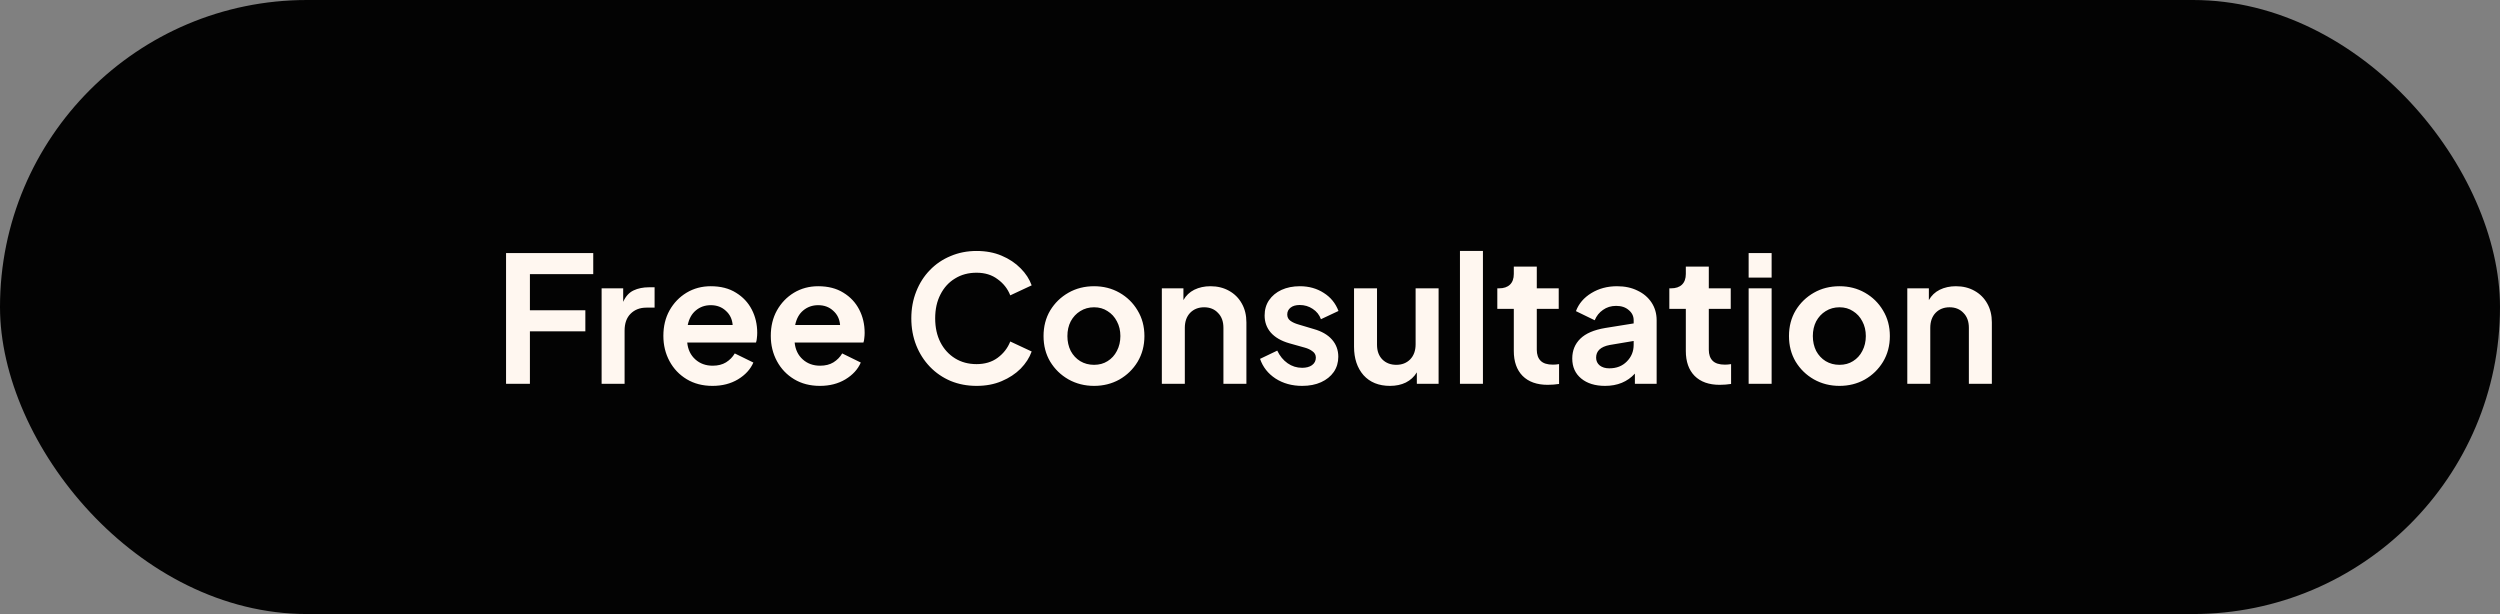<svg width="228" height="56" viewBox="0 0 228 56" fill="none" xmlns="http://www.w3.org/2000/svg">
<rect x="0" y="0" width="228" height="56" fill="#808080" stroke="none"/>
<g clip-path="url(#clip0_0_1305)">
<rect width="228" height="56" rx="28" fill="#030303"/>
<path d="M46.152 35H48.328V30.216H53.384V28.296H48.328V25H54.104V23.08H46.152V35ZM54.867 35H56.963V30.152C56.963 29.491 57.144 28.979 57.507 28.616C57.88 28.243 58.36 28.056 58.947 28.056H59.699V26.2H59.187C58.653 26.2 58.184 26.296 57.779 26.488C57.373 26.68 57.059 27.027 56.835 27.528V26.296H54.867V35ZM64.979 35.192C65.864 35.192 66.638 34.995 67.299 34.6C67.971 34.195 68.44 33.683 68.707 33.064L67.011 32.232C66.819 32.563 66.552 32.835 66.211 33.048C65.88 33.251 65.475 33.352 64.995 33.352C64.366 33.352 63.838 33.16 63.411 32.776C62.984 32.392 62.739 31.88 62.675 31.24H68.947C68.99 31.123 69.016 30.989 69.027 30.84C69.048 30.68 69.059 30.52 69.059 30.36C69.059 29.581 68.894 28.872 68.563 28.232C68.232 27.592 67.752 27.08 67.123 26.696C66.494 26.301 65.726 26.104 64.819 26.104C64.008 26.104 63.272 26.301 62.611 26.696C61.96 27.091 61.443 27.629 61.059 28.312C60.686 28.984 60.499 29.757 60.499 30.632C60.499 31.475 60.686 32.243 61.059 32.936C61.432 33.629 61.955 34.179 62.627 34.584C63.299 34.989 64.083 35.192 64.979 35.192ZM64.819 27.832C65.374 27.832 65.832 28.003 66.195 28.344C66.568 28.675 66.776 29.107 66.819 29.64H62.723C62.84 29.064 63.086 28.621 63.459 28.312C63.843 27.992 64.296 27.832 64.819 27.832ZM74.776 35.192C75.661 35.192 76.434 34.995 77.096 34.6C77.768 34.195 78.237 33.683 78.504 33.064L76.808 32.232C76.616 32.563 76.349 32.835 76.008 33.048C75.677 33.251 75.272 33.352 74.792 33.352C74.162 33.352 73.635 33.16 73.208 32.776C72.781 32.392 72.536 31.88 72.472 31.24H78.744C78.787 31.123 78.813 30.989 78.824 30.84C78.845 30.68 78.856 30.52 78.856 30.36C78.856 29.581 78.691 28.872 78.36 28.232C78.029 27.592 77.549 27.08 76.92 26.696C76.29 26.301 75.522 26.104 74.616 26.104C73.805 26.104 73.069 26.301 72.408 26.696C71.757 27.091 71.24 27.629 70.856 28.312C70.483 28.984 70.296 29.757 70.296 30.632C70.296 31.475 70.483 32.243 70.856 32.936C71.229 33.629 71.752 34.179 72.424 34.584C73.096 34.989 73.88 35.192 74.776 35.192ZM74.616 27.832C75.171 27.832 75.629 28.003 75.992 28.344C76.365 28.675 76.573 29.107 76.616 29.64H72.52C72.637 29.064 72.882 28.621 73.256 28.312C73.64 27.992 74.093 27.832 74.616 27.832ZM89.064 35.192C89.918 35.192 90.68 35.048 91.353 34.76C92.035 34.472 92.611 34.093 93.081 33.624C93.55 33.144 93.886 32.621 94.088 32.056L92.136 31.144C91.902 31.741 91.518 32.237 90.984 32.632C90.462 33.016 89.822 33.208 89.064 33.208C88.318 33.208 87.662 33.032 87.097 32.68C86.531 32.328 86.088 31.843 85.769 31.224C85.448 30.595 85.288 29.864 85.288 29.032C85.288 28.2 85.448 27.475 85.769 26.856C86.088 26.227 86.531 25.741 87.097 25.4C87.662 25.048 88.318 24.872 89.064 24.872C89.822 24.872 90.462 25.069 90.984 25.464C91.518 25.848 91.902 26.339 92.136 26.936L94.088 26.024C93.886 25.459 93.55 24.941 93.081 24.472C92.611 23.992 92.035 23.608 91.353 23.32C90.68 23.032 89.918 22.888 89.064 22.888C88.211 22.888 87.422 23.043 86.697 23.352C85.971 23.651 85.342 24.077 84.808 24.632C84.275 25.176 83.859 25.827 83.561 26.584C83.262 27.331 83.112 28.147 83.112 29.032C83.112 29.917 83.262 30.739 83.561 31.496C83.859 32.243 84.275 32.893 84.808 33.448C85.342 34.003 85.971 34.435 86.697 34.744C87.422 35.043 88.211 35.192 89.064 35.192ZM99.779 35.192C100.622 35.192 101.39 35 102.083 34.616C102.776 34.221 103.331 33.683 103.747 33C104.163 32.307 104.371 31.523 104.371 30.648C104.371 29.773 104.163 28.995 103.747 28.312C103.342 27.629 102.792 27.091 102.099 26.696C101.406 26.301 100.632 26.104 99.779 26.104C98.915 26.104 98.136 26.301 97.443 26.696C96.749 27.091 96.195 27.629 95.779 28.312C95.374 28.995 95.171 29.773 95.171 30.648C95.171 31.523 95.374 32.301 95.779 32.984C96.195 33.667 96.749 34.205 97.443 34.6C98.147 34.995 98.925 35.192 99.779 35.192ZM99.779 33.272C99.309 33.272 98.888 33.16 98.515 32.936C98.152 32.712 97.864 32.403 97.651 32.008C97.448 31.603 97.347 31.149 97.347 30.648C97.347 30.147 97.448 29.699 97.651 29.304C97.864 28.909 98.152 28.6 98.515 28.376C98.888 28.141 99.309 28.024 99.779 28.024C100.248 28.024 100.659 28.141 101.011 28.376C101.374 28.6 101.656 28.909 101.859 29.304C102.072 29.699 102.179 30.147 102.179 30.648C102.179 31.149 102.072 31.603 101.859 32.008C101.656 32.403 101.374 32.712 101.011 32.936C100.659 33.16 100.248 33.272 99.779 33.272ZM105.96 35H108.056V29.896C108.056 29.331 108.216 28.877 108.536 28.536C108.867 28.195 109.294 28.024 109.816 28.024C110.339 28.024 110.76 28.195 111.08 28.536C111.411 28.867 111.576 29.32 111.576 29.896V35H113.672V29.4C113.672 28.749 113.534 28.179 113.256 27.688C112.979 27.187 112.59 26.797 112.088 26.52C111.598 26.243 111.032 26.104 110.392 26.104C109.848 26.104 109.358 26.211 108.92 26.424C108.494 26.637 108.163 26.952 107.928 27.368V26.296H105.96V35ZM118.757 35.192C119.418 35.192 119.994 35.08 120.485 34.856C120.975 34.632 121.359 34.323 121.637 33.928C121.914 33.523 122.053 33.059 122.053 32.536C122.053 31.928 121.861 31.405 121.477 30.968C121.093 30.531 120.538 30.211 119.813 30.008L118.421 29.592C118.122 29.507 117.877 29.395 117.685 29.256C117.493 29.117 117.397 28.925 117.397 28.68C117.397 28.424 117.498 28.216 117.701 28.056C117.903 27.896 118.181 27.816 118.533 27.816C118.97 27.816 119.365 27.933 119.717 28.168C120.079 28.403 120.33 28.717 120.469 29.112L122.069 28.36C121.802 27.656 121.354 27.107 120.725 26.712C120.095 26.307 119.37 26.104 118.549 26.104C117.919 26.104 117.359 26.216 116.869 26.44C116.389 26.664 116.01 26.979 115.733 27.384C115.466 27.779 115.333 28.243 115.333 28.776C115.333 29.373 115.519 29.891 115.893 30.328C116.277 30.765 116.837 31.091 117.573 31.304L118.997 31.704C119.274 31.779 119.509 31.891 119.701 32.04C119.903 32.179 120.005 32.371 120.005 32.616C120.005 32.904 119.887 33.133 119.653 33.304C119.429 33.464 119.13 33.544 118.757 33.544C118.266 33.544 117.823 33.405 117.429 33.128C117.034 32.851 116.719 32.467 116.485 31.976L114.917 32.728C115.173 33.475 115.642 34.072 116.325 34.52C117.018 34.968 117.829 35.192 118.757 35.192ZM126.768 35.192C127.312 35.192 127.792 35.091 128.208 34.888C128.634 34.675 128.97 34.365 129.216 33.96V35H131.2V26.296H129.104V31.4C129.104 31.976 128.938 32.435 128.608 32.776C128.277 33.107 127.856 33.272 127.344 33.272C126.821 33.272 126.394 33.107 126.064 32.776C125.744 32.445 125.584 32.003 125.584 31.448V26.296H123.488V31.624C123.488 32.691 123.776 33.555 124.352 34.216C124.938 34.867 125.744 35.192 126.768 35.192ZM133.148 35H135.244V22.888H133.148V35ZM141.147 35.096C141.499 35.096 141.846 35.069 142.187 35.016V33.208C141.984 33.24 141.798 33.256 141.627 33.256C141.115 33.256 140.742 33.139 140.507 32.904C140.272 32.669 140.155 32.333 140.155 31.896V28.168H142.155V26.296H140.155V24.312H138.059V24.984C138.059 25.411 137.942 25.736 137.707 25.96C137.472 26.184 137.142 26.296 136.715 26.296H136.555V28.168H138.059V32.008C138.059 32.979 138.326 33.736 138.859 34.28C139.403 34.824 140.166 35.096 141.147 35.096ZM146.382 35.192C147.512 35.192 148.419 34.819 149.102 34.072V35H151.086V29.208C151.086 28.6 150.931 28.061 150.622 27.592C150.312 27.123 149.886 26.76 149.342 26.504C148.808 26.237 148.184 26.104 147.47 26.104C146.595 26.104 145.816 26.312 145.134 26.728C144.451 27.144 143.982 27.693 143.726 28.376L145.438 29.208C145.598 28.813 145.848 28.499 146.19 28.264C146.531 28.019 146.931 27.896 147.39 27.896C147.87 27.896 148.254 28.024 148.542 28.28C148.84 28.525 148.99 28.835 148.99 29.208V29.496L146.398 29.912C145.374 30.083 144.616 30.408 144.126 30.888C143.635 31.368 143.39 31.971 143.39 32.696C143.39 33.464 143.662 34.072 144.206 34.52C144.75 34.968 145.475 35.192 146.382 35.192ZM145.566 32.616C145.566 32.008 145.976 31.624 146.798 31.464L148.99 31.096V31.448C148.99 32.045 148.782 32.552 148.366 32.968C147.96 33.384 147.427 33.592 146.766 33.592C146.414 33.592 146.126 33.507 145.902 33.336C145.678 33.155 145.566 32.915 145.566 32.616ZM156.835 35.096C157.187 35.096 157.533 35.069 157.875 35.016V33.208C157.672 33.24 157.485 33.256 157.315 33.256C156.803 33.256 156.429 33.139 156.195 32.904C155.96 32.669 155.843 32.333 155.843 31.896V28.168H157.843V26.296H155.843V24.312H153.747V24.984C153.747 25.411 153.629 25.736 153.395 25.96C153.16 26.184 152.829 26.296 152.403 26.296H152.243V28.168H153.747V32.008C153.747 32.979 154.013 33.736 154.547 34.28C155.091 34.824 155.853 35.096 156.835 35.096ZM159.476 25.32H161.572V23.08H159.476V25.32ZM159.476 35H161.572V26.296H159.476V35ZM167.763 35.192C168.606 35.192 169.374 35 170.067 34.616C170.761 34.221 171.315 33.683 171.731 33C172.147 32.307 172.355 31.523 172.355 30.648C172.355 29.773 172.147 28.995 171.731 28.312C171.326 27.629 170.777 27.091 170.083 26.696C169.39 26.301 168.617 26.104 167.763 26.104C166.899 26.104 166.121 26.301 165.427 26.696C164.734 27.091 164.179 27.629 163.763 28.312C163.358 28.995 163.155 29.773 163.155 30.648C163.155 31.523 163.358 32.301 163.763 32.984C164.179 33.667 164.734 34.205 165.427 34.6C166.131 34.995 166.91 35.192 167.763 35.192ZM167.763 33.272C167.294 33.272 166.873 33.16 166.499 32.936C166.137 32.712 165.849 32.403 165.635 32.008C165.433 31.603 165.331 31.149 165.331 30.648C165.331 30.147 165.433 29.699 165.635 29.304C165.849 28.909 166.137 28.6 166.499 28.376C166.873 28.141 167.294 28.024 167.763 28.024C168.233 28.024 168.643 28.141 168.995 28.376C169.358 28.6 169.641 28.909 169.843 29.304C170.057 29.699 170.163 30.147 170.163 30.648C170.163 31.149 170.057 31.603 169.843 32.008C169.641 32.403 169.358 32.712 168.995 32.936C168.643 33.16 168.233 33.272 167.763 33.272ZM173.945 35H176.041V29.896C176.041 29.331 176.201 28.877 176.521 28.536C176.851 28.195 177.278 28.024 177.801 28.024C178.323 28.024 178.745 28.195 179.065 28.536C179.395 28.867 179.561 29.32 179.561 29.896V35H181.657V29.4C181.657 28.749 181.518 28.179 181.241 27.688C180.963 27.187 180.574 26.797 180.073 26.52C179.582 26.243 179.017 26.104 178.377 26.104C177.833 26.104 177.342 26.211 176.905 26.424C176.478 26.637 176.147 26.952 175.913 27.368V26.296H173.945V35Z" fill="#FFF7F0"/>
</g>
<defs>
<clipPath id="clip0_0_1305">
<rect width="228" height="56" fill="white"/>
</clipPath>
</defs>
</svg>
